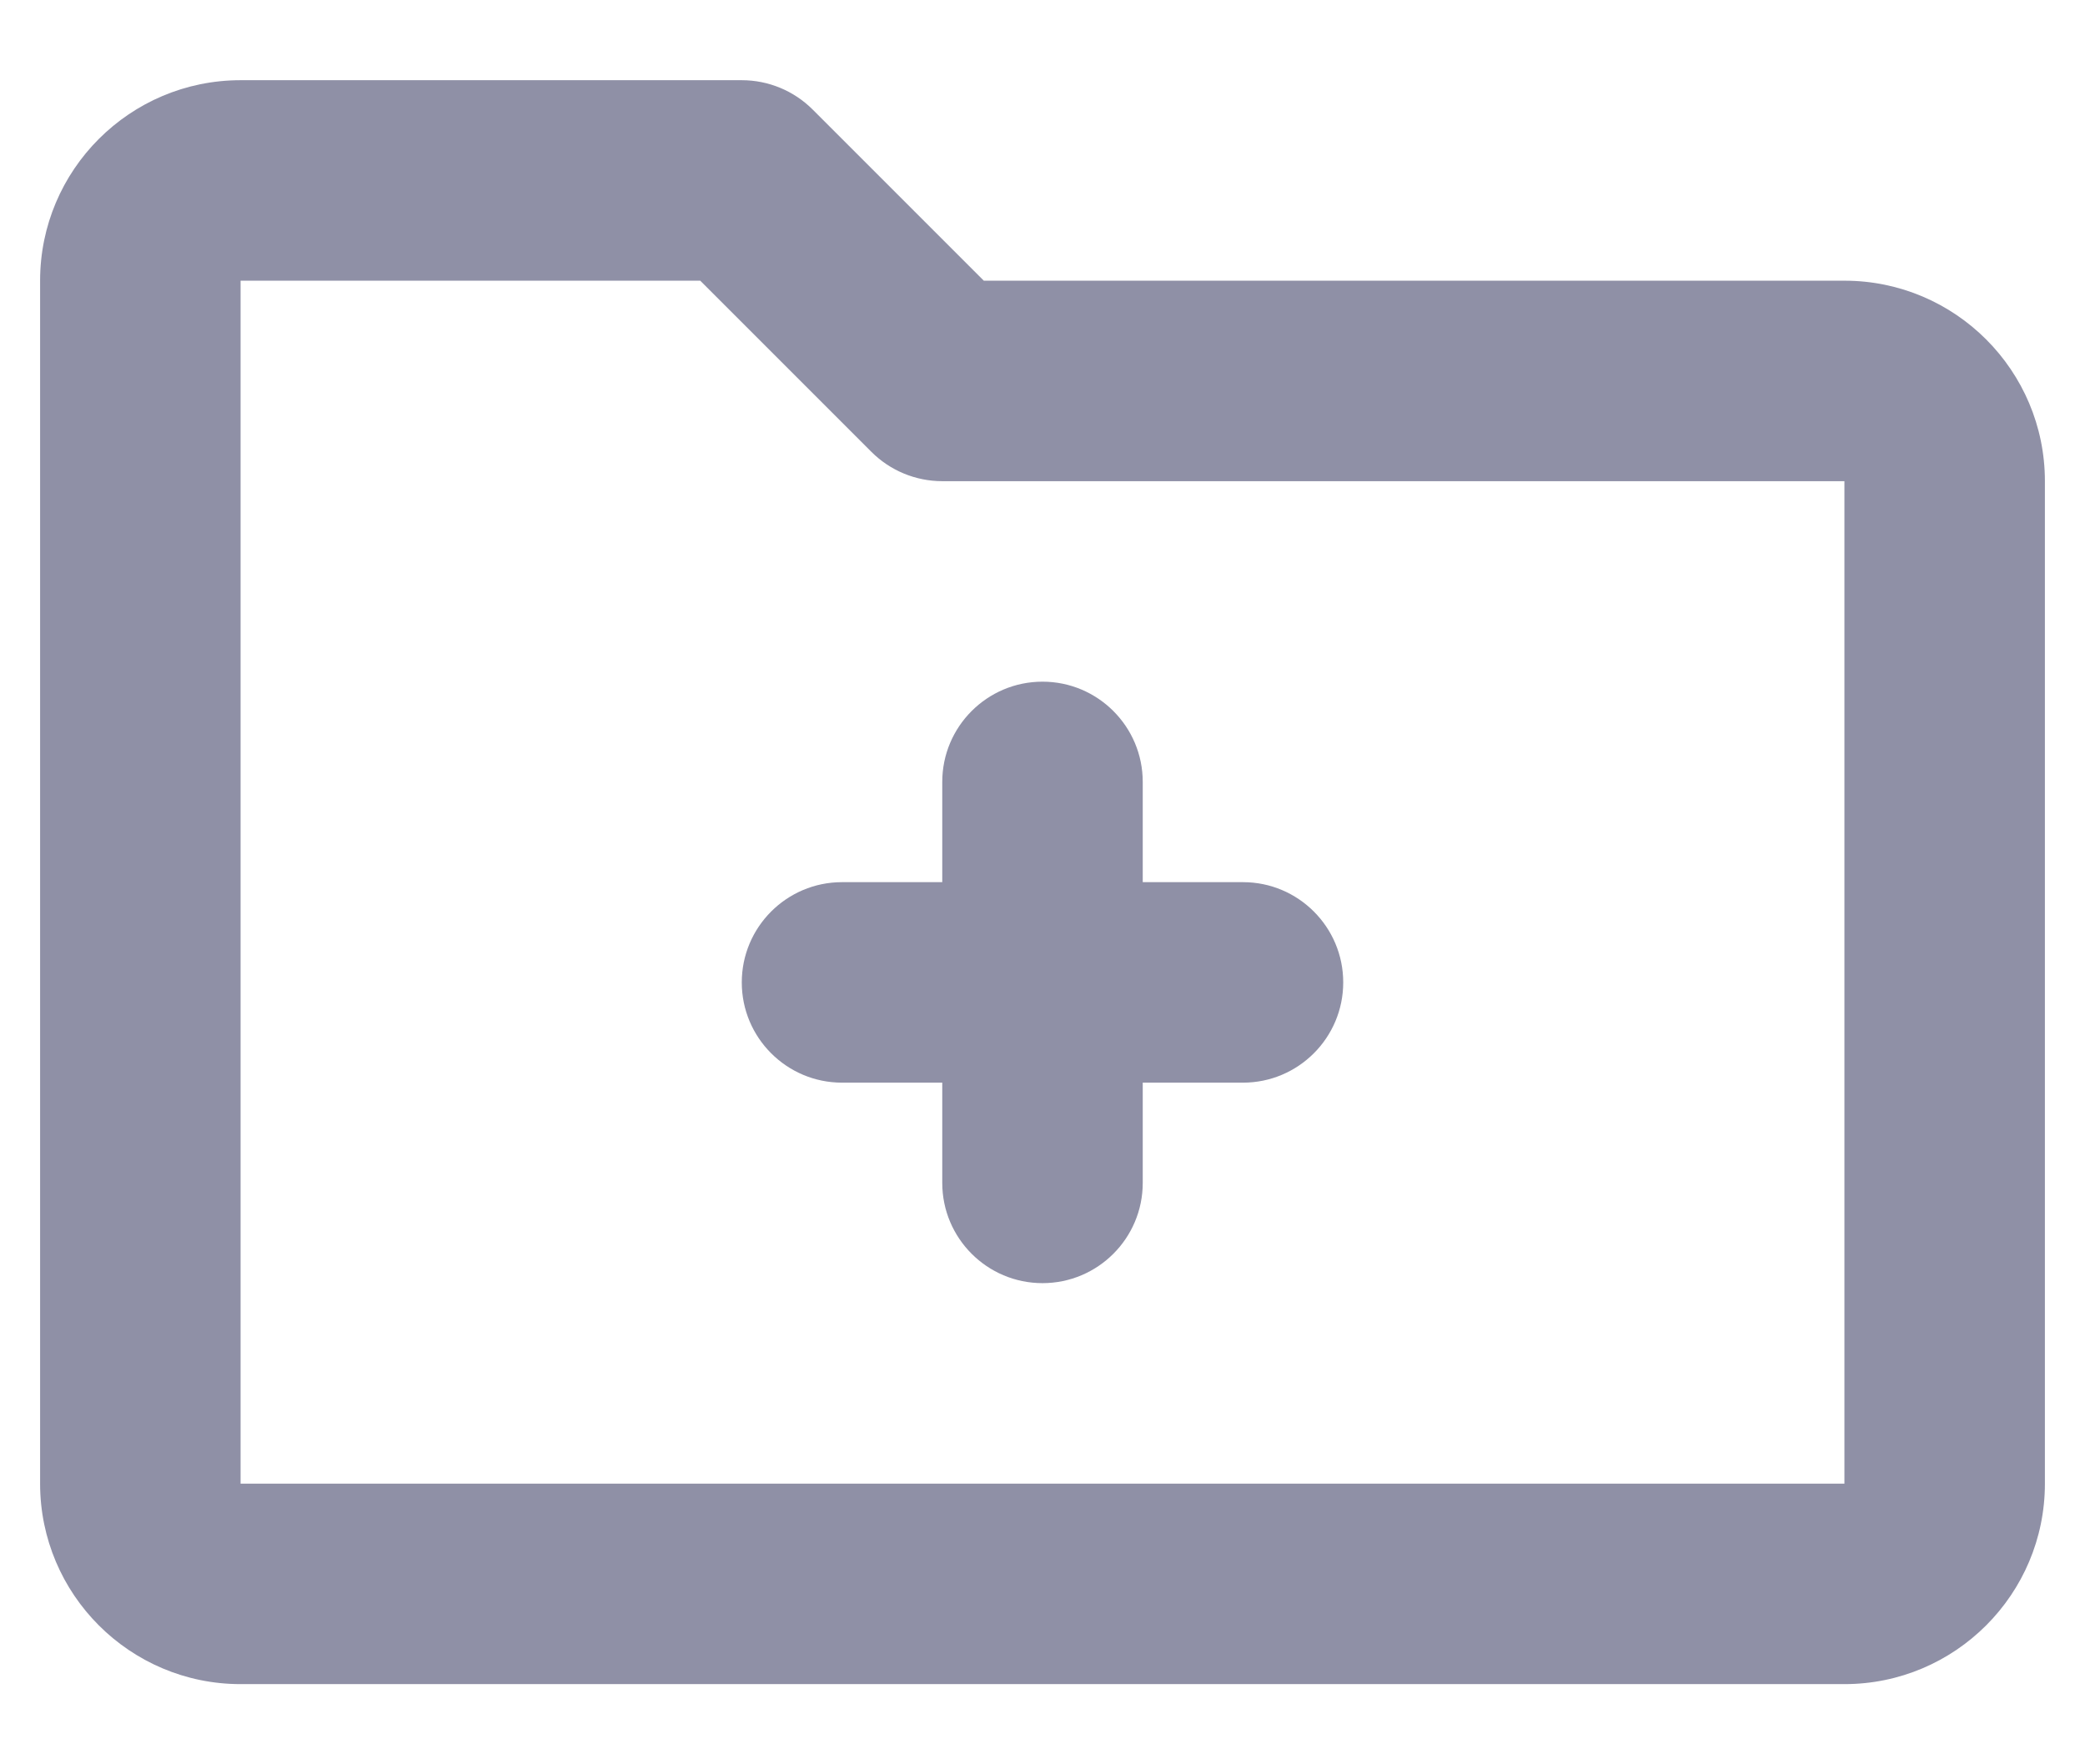 <svg width="13" height="11" viewBox="0 0 13 11" fill="none" xmlns="http://www.w3.org/2000/svg">
<path d="M0.25 1.75C0.25 1.06 0.81 0.5 1.5 0.5H4.625C4.791 0.5 4.95 0.566 5.067 0.683L6.134 1.75H11.5C12.19 1.75 12.75 2.31 12.75 3V9.25C12.75 9.94 12.19 10.5 11.5 10.5H1.5C0.81 10.5 0.25 9.94 0.25 9.25V1.75ZM4.366 1.75L1.5 1.75V9.25H11.5V3H5.875C5.709 3 5.55 2.934 5.433 2.817L4.366 1.75ZM6.5 4.25C6.845 4.25 7.125 4.53 7.125 4.875V5.5H7.75C8.095 5.5 8.375 5.78 8.375 6.125C8.375 6.47 8.095 6.75 7.75 6.75H7.125V7.375C7.125 7.72 6.845 8 6.5 8C6.155 8 5.875 7.72 5.875 7.375V6.75H5.25C4.905 6.75 4.625 6.47 4.625 6.125C4.625 5.78 4.905 5.5 5.25 5.5H5.875V4.875C5.875 4.53 6.155 4.25 6.5 4.25Z" fill="#8F90A6"/>
</svg>
